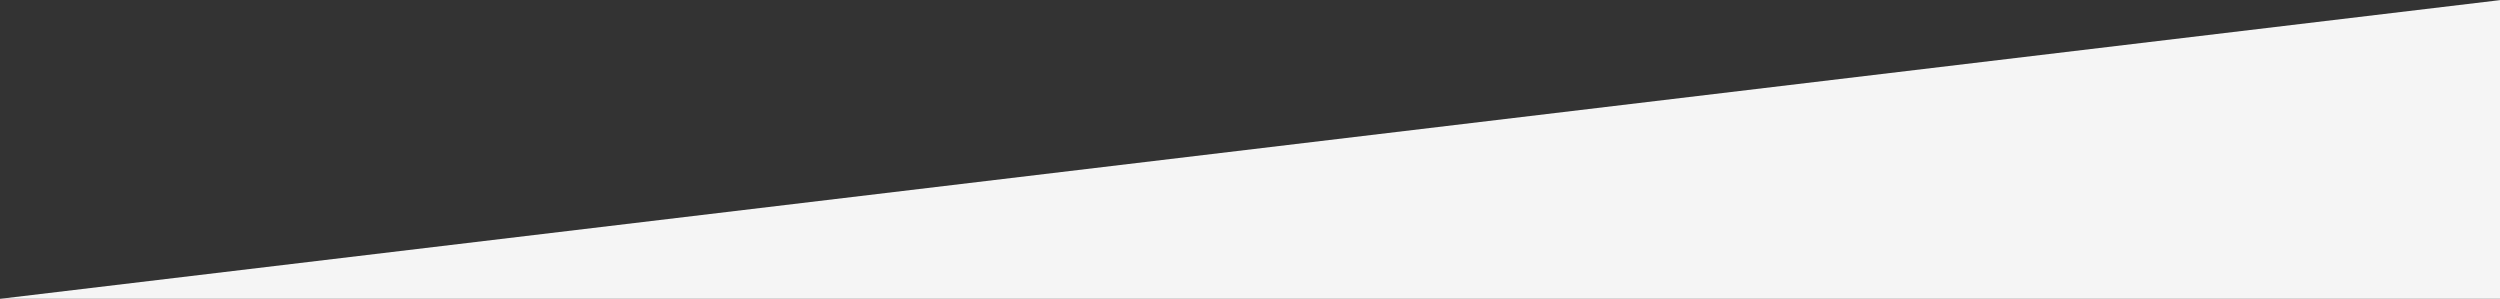 <?xml version="1.0" encoding="utf-8"?>
<!-- Generator: Adobe Illustrator 22.0.1, SVG Export Plug-In . SVG Version: 6.00 Build 0)  -->
<svg version="1.1" id="Laag_1" xmlns="http://www.w3.org/2000/svg" xmlns:xlink="http://www.w3.org/1999/xlink" x="0px" y="0px"
	 viewBox="0 0 1920 229.5" style="enable-background:new 0 0 1920 229.5;" xml:space="preserve">
<rect x="0" y="0" width="1920" height="229.5" fill="#333333" stroke="none"/>
<style type="text/css">
	.st0{fill:#F5F5F5;}
</style>
<polygon class="st0" points="0,229.5 1920,229.5 1920,0.1 "/>
</svg>
